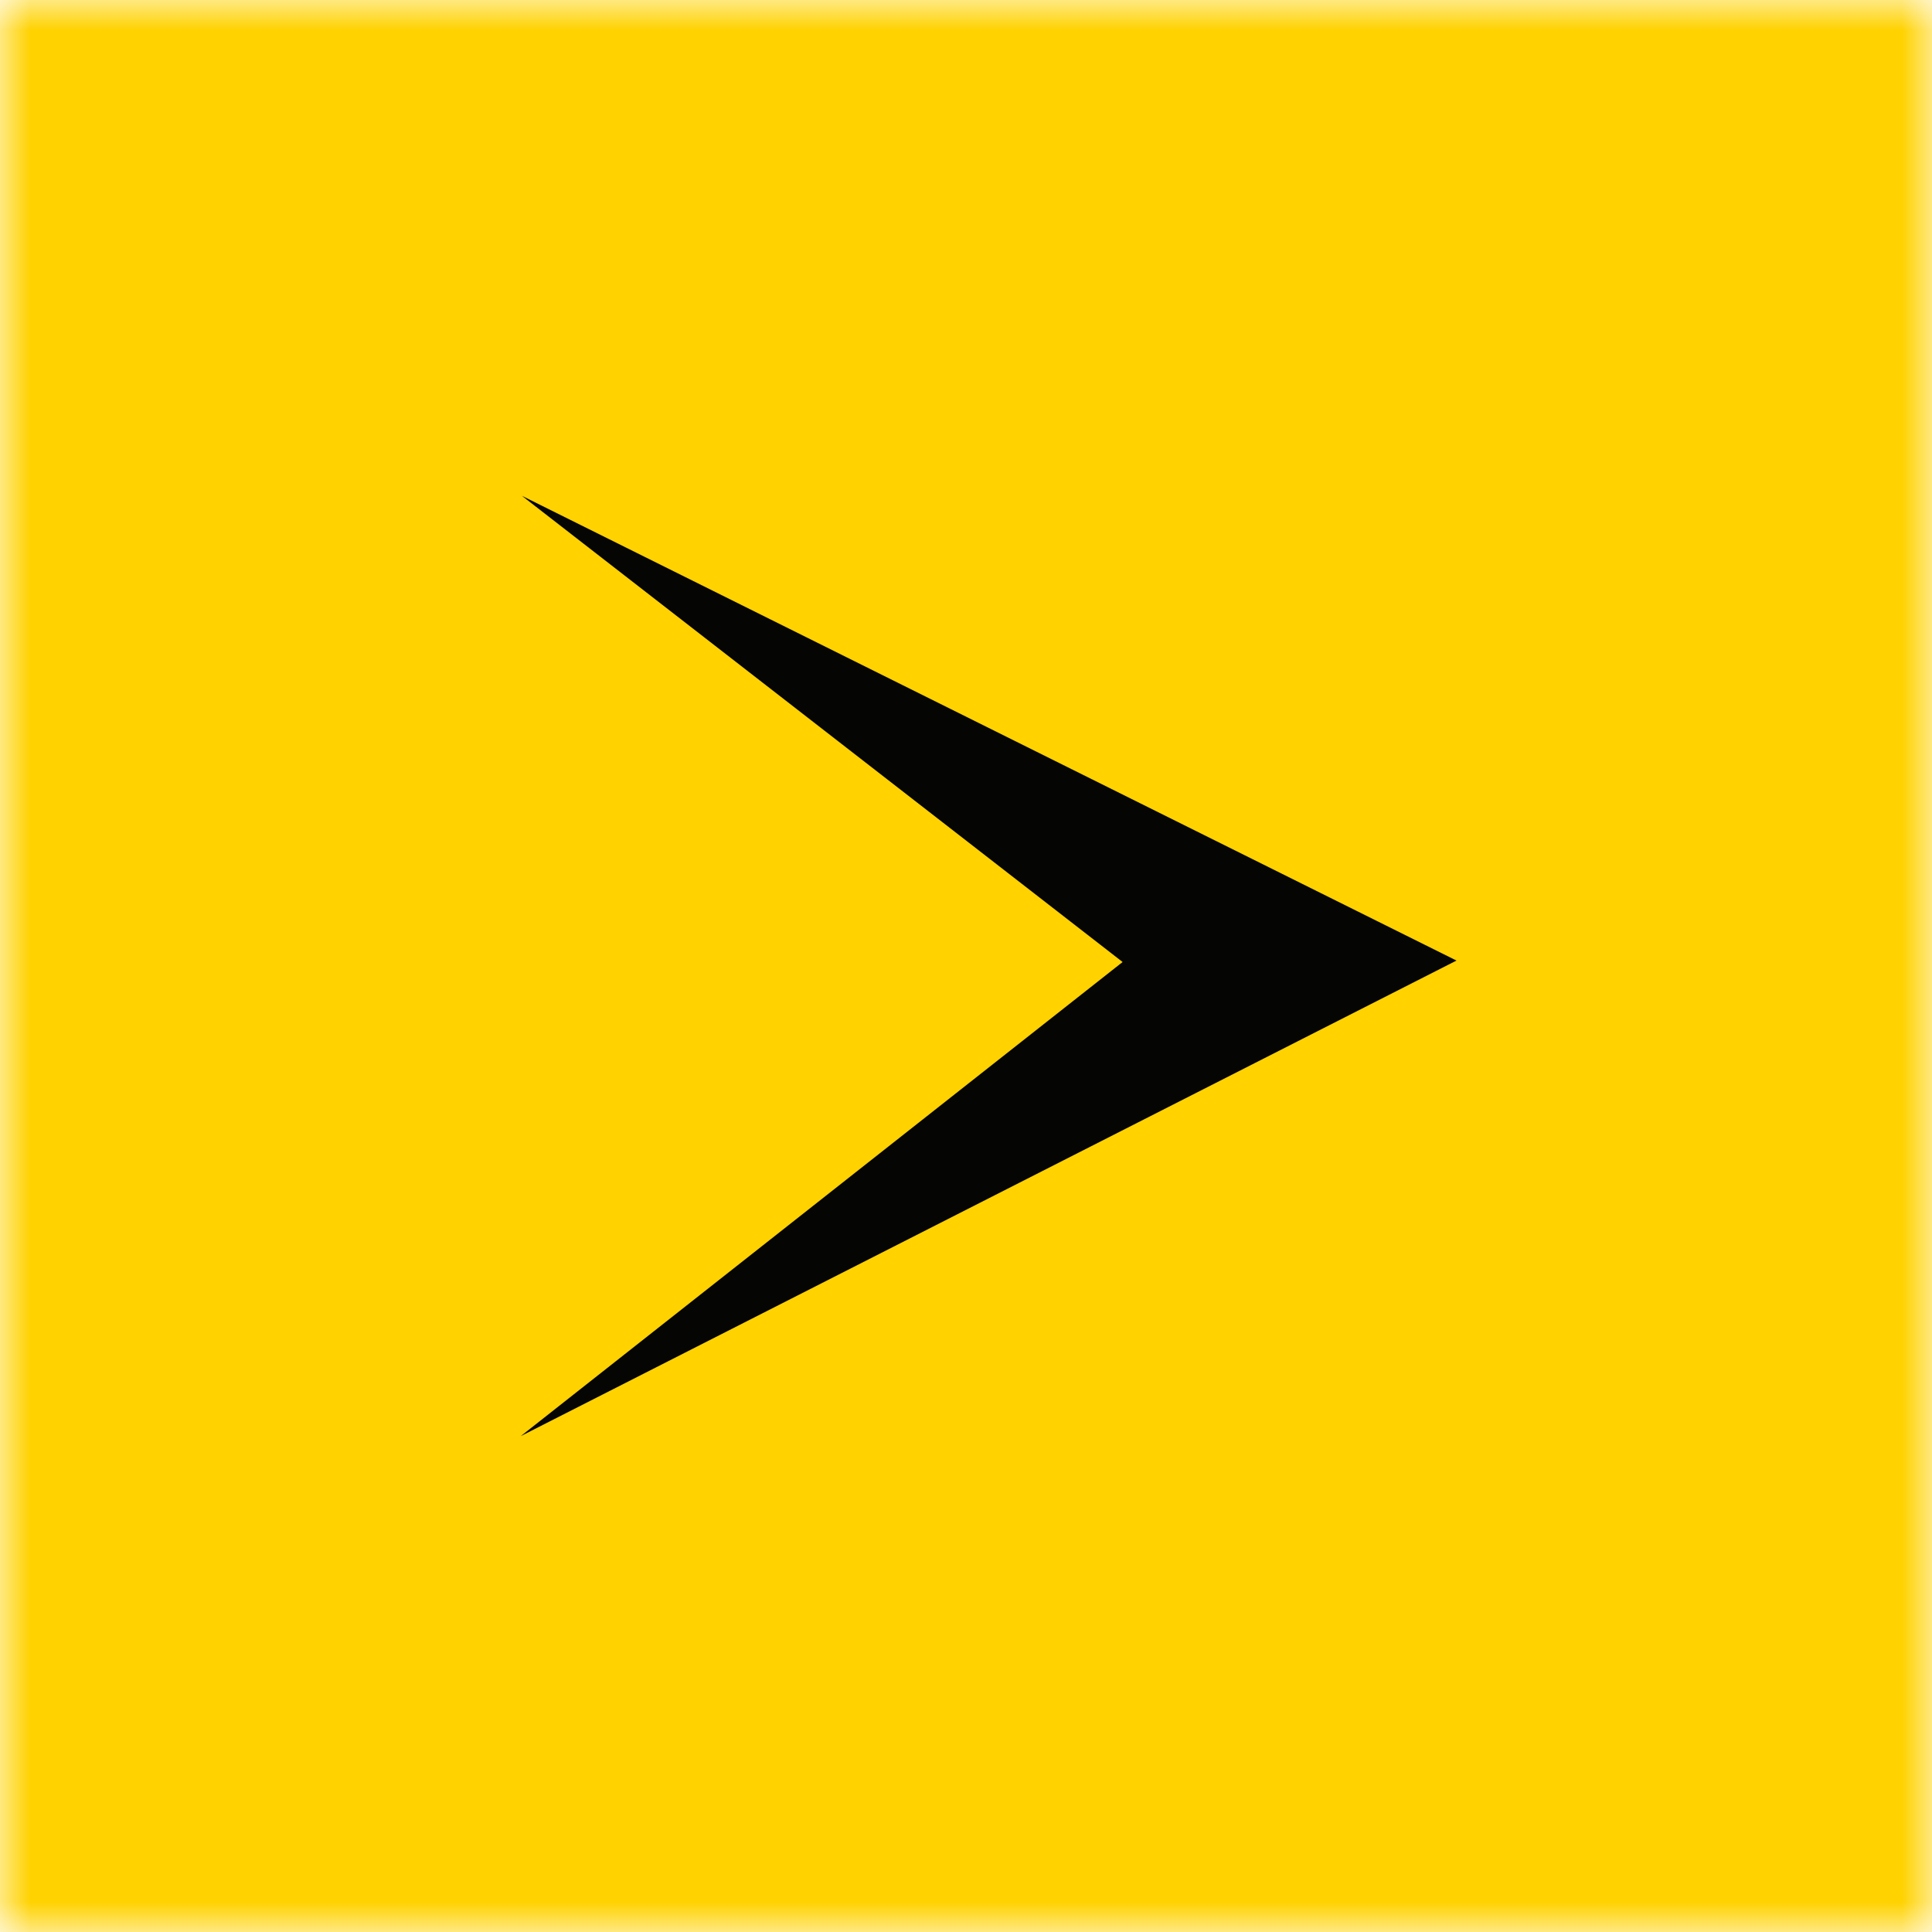 <svg width="32" height="32" viewBox="0 0 32 32" fill="none" xmlns="http://www.w3.org/2000/svg">
<g clip-path="url(#clip0_27131_1630)">
<mask id="mask0_27131_1630" style="mask-type:luminance" maskUnits="userSpaceOnUse" x="0" y="0" width="32" height="32">
<path d="M32 0H0V32H32V0Z" fill="white"/>
</mask>
<g mask="url(#mask0_27131_1630)">
<path d="M32 0H0V32H32V0Z" fill="#FFD200"/>
<path d="M8.644 8.212L24.124 15.91L8.625 23.787L18.594 15.934L8.644 8.212Z" fill="#050504"/>
</g>
</g>
<defs>
<clipPath id="clip0_27131_1630">
<rect width="32" height="32" fill="white"/>
</clipPath>
</defs>
</svg>
